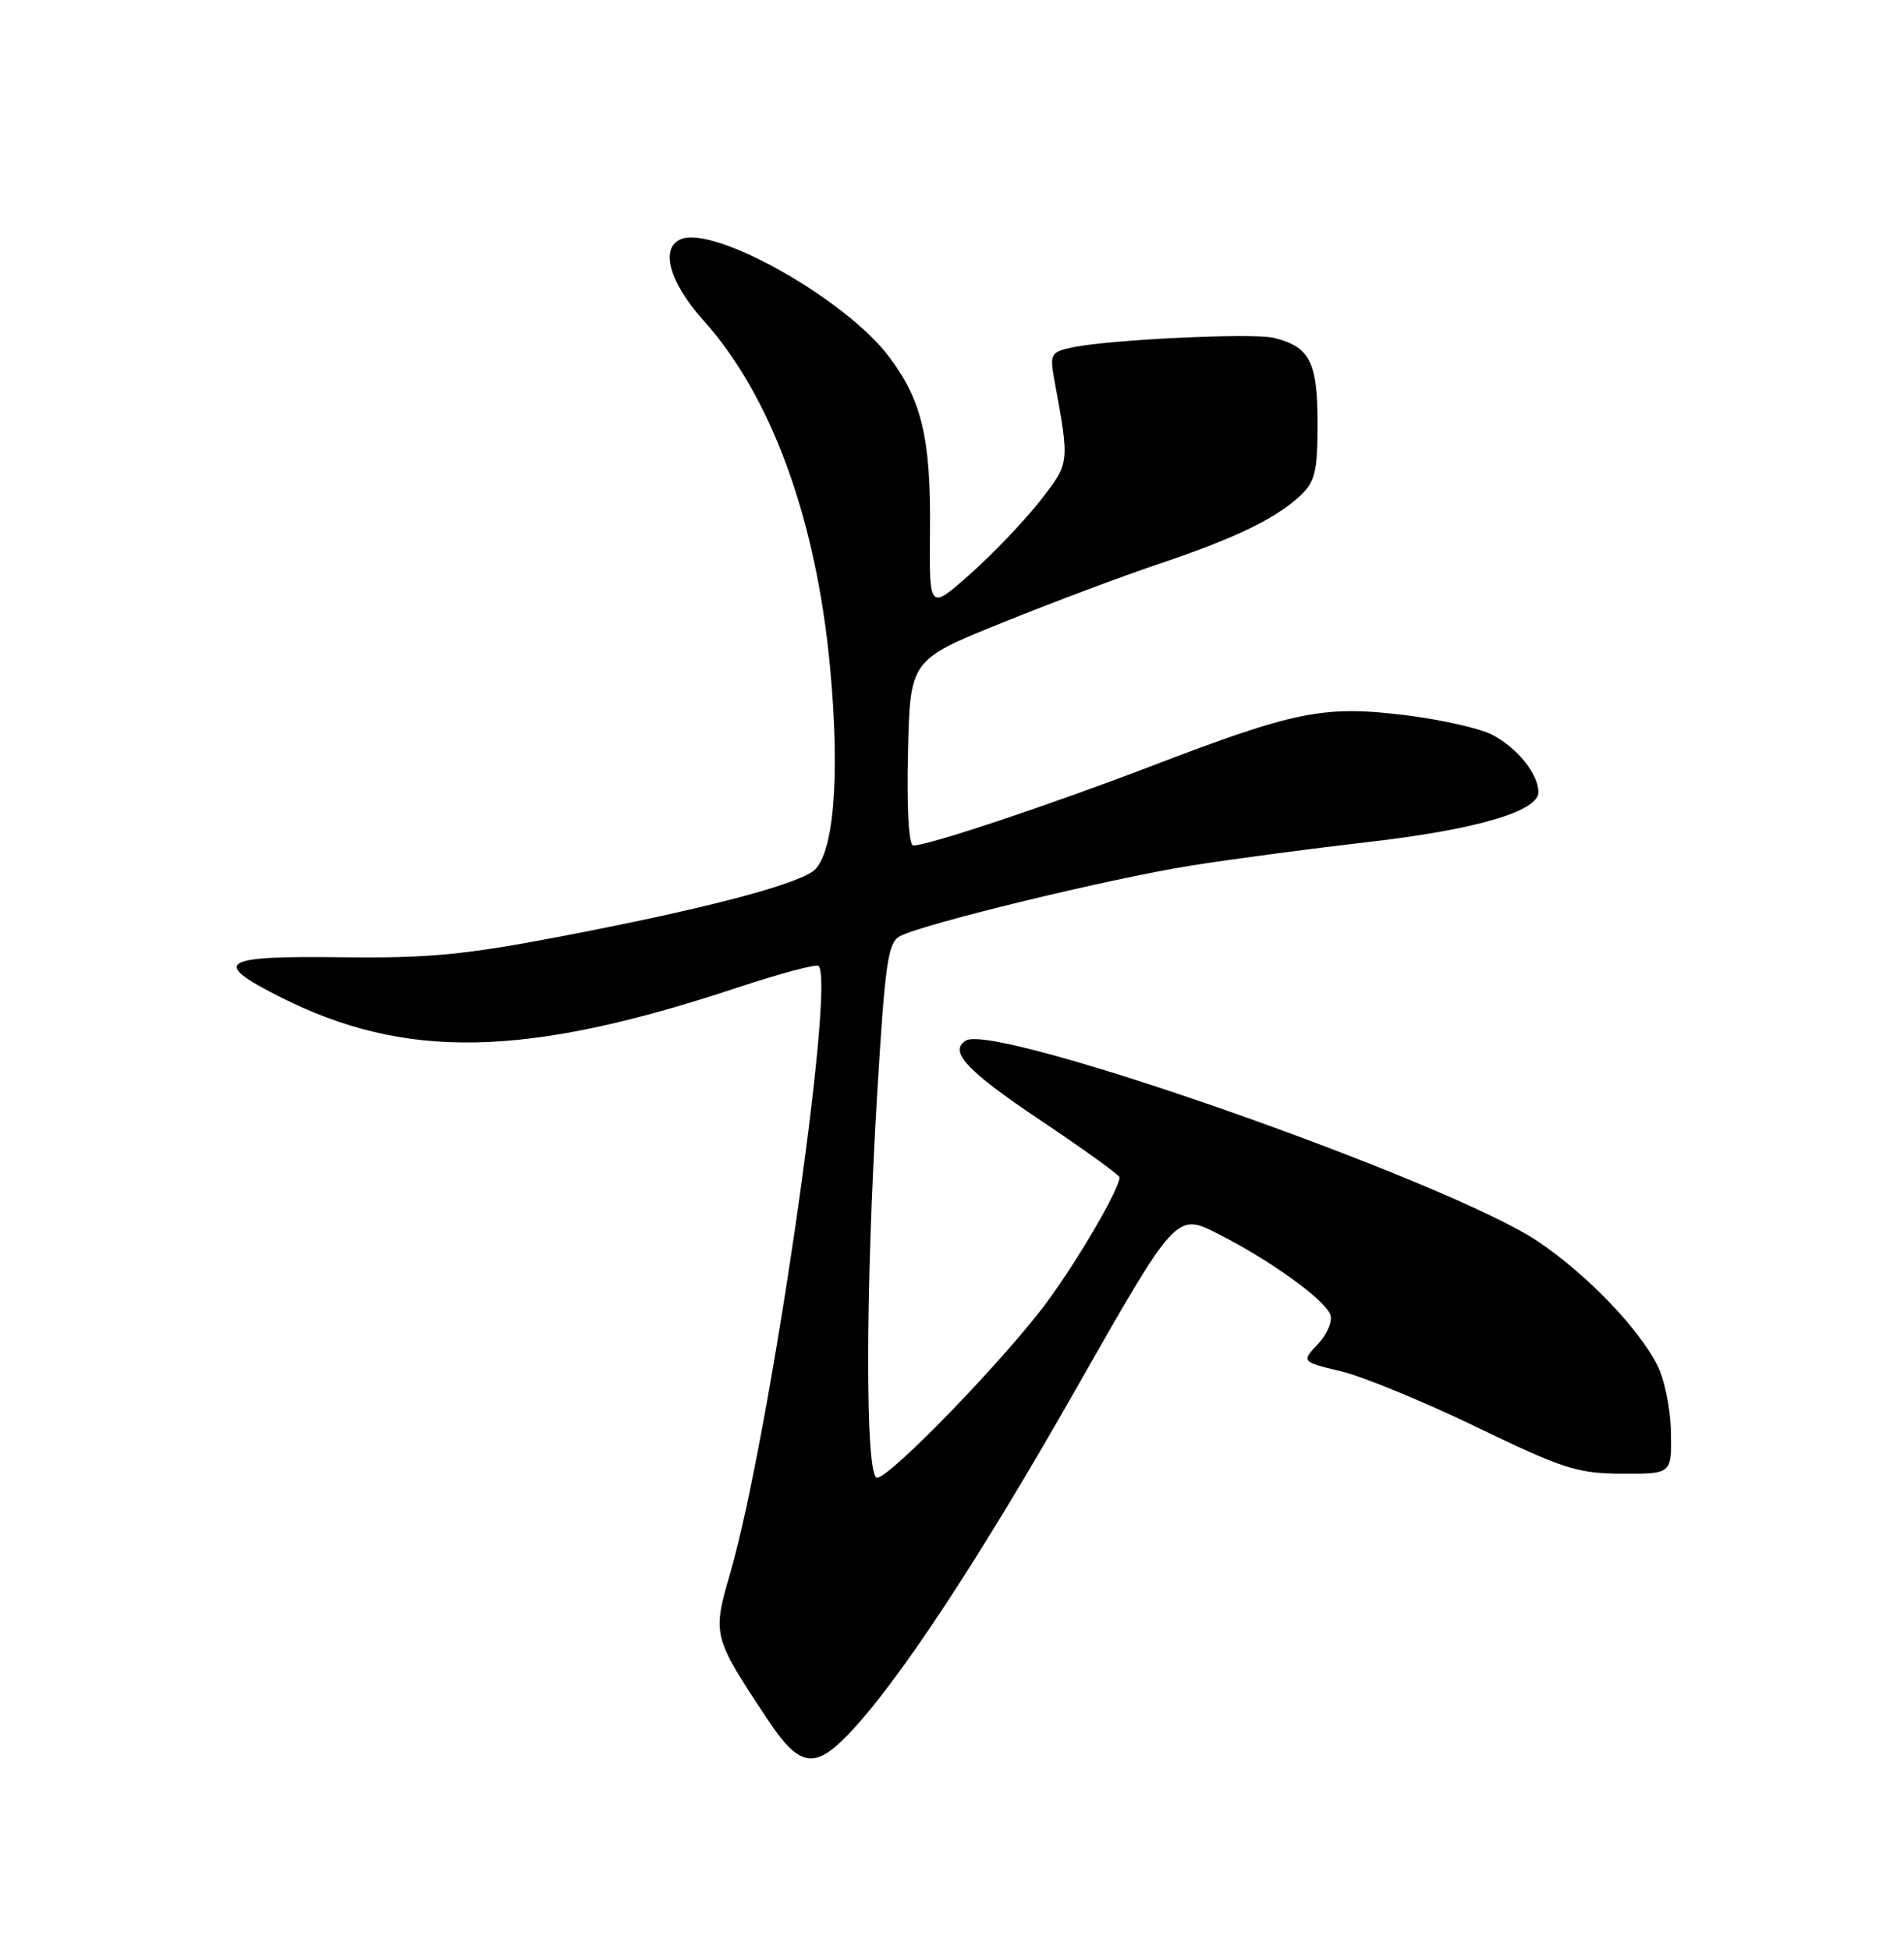<?xml version="1.0" encoding="UTF-8" standalone="no"?>
<!DOCTYPE svg PUBLIC "-//W3C//DTD SVG 1.1//EN" "http://www.w3.org/Graphics/SVG/1.1/DTD/svg11.dtd" >
<svg xmlns="http://www.w3.org/2000/svg" xmlns:xlink="http://www.w3.org/1999/xlink" version="1.1" viewBox="0 0 250 256">
 <g >
 <path fill="currentColor"
d=" M 111.35 227.73 C 117.84 220.99 128.46 204.89 141.25 182.40 C 154.44 159.19 154.44 159.19 159.97 162.00 C 166.82 165.48 173.90 170.58 174.67 172.59 C 174.99 173.43 174.27 175.14 173.06 176.44 C 170.87 178.77 170.87 178.77 176.06 180.02 C 178.92 180.70 186.94 184.00 193.88 187.35 C 205.29 192.86 207.12 193.44 213.00 193.47 C 219.50 193.50 219.50 193.50 219.40 187.99 C 219.34 184.91 218.54 181.00 217.56 179.13 C 215.04 174.25 208.31 167.28 202.00 163.02 C 190.31 155.12 130.73 134.19 126.82 136.61 C 124.54 138.02 126.93 140.58 136.50 147.00 C 142.28 150.87 147.00 154.27 147.00 154.56 C 147.00 156.05 141.62 165.31 137.49 170.91 C 132.04 178.31 116.86 194.00 115.16 194.00 C 113.60 194.00 113.61 169.70 115.17 143.69 C 116.21 126.39 116.59 123.75 118.16 122.91 C 121.21 121.28 145.97 115.28 156.50 113.62 C 162.00 112.75 172.36 111.38 179.53 110.56 C 193.69 108.94 202.00 106.52 202.00 104.01 C 202.00 101.62 199.21 98.16 195.91 96.45 C 194.28 95.61 189.12 94.45 184.45 93.88 C 173.85 92.59 170.09 93.34 151.52 100.44 C 137.91 105.66 121.91 111.00 119.92 111.00 C 119.32 111.00 119.05 106.29 119.22 98.82 C 119.50 86.64 119.50 86.64 131.50 81.79 C 138.10 79.12 147.42 75.62 152.20 74.02 C 162.21 70.65 167.55 68.07 170.75 65.05 C 172.69 63.22 173.00 61.90 173.00 55.53 C 173.00 47.52 171.99 45.54 167.29 44.36 C 164.54 43.67 145.37 44.59 140.64 45.64 C 137.97 46.23 137.83 46.51 138.44 49.89 C 140.46 60.90 140.48 60.72 136.60 65.71 C 134.58 68.30 130.47 72.61 127.47 75.29 C 122.01 80.15 122.01 80.15 122.11 69.83 C 122.24 57.56 121.06 52.56 116.70 46.79 C 111.04 39.30 93.97 29.65 89.46 31.38 C 86.62 32.47 87.86 37.05 92.35 42.05 C 101.25 51.94 107.16 68.09 108.98 87.50 C 110.37 102.22 109.45 112.68 106.61 114.48 C 103.55 116.43 91.68 119.48 74.00 122.87 C 60.94 125.37 56.33 125.81 44.75 125.67 C 28.91 125.47 27.66 126.29 36.75 130.87 C 53.24 139.20 69.00 138.88 96.78 129.67 C 102.38 127.81 107.19 126.53 107.48 126.81 C 109.73 129.06 101.03 188.78 95.86 206.60 C 93.52 214.64 93.59 214.89 100.79 225.74 C 104.92 231.96 106.91 232.34 111.35 227.73 Z "/>
</g>
</svg>